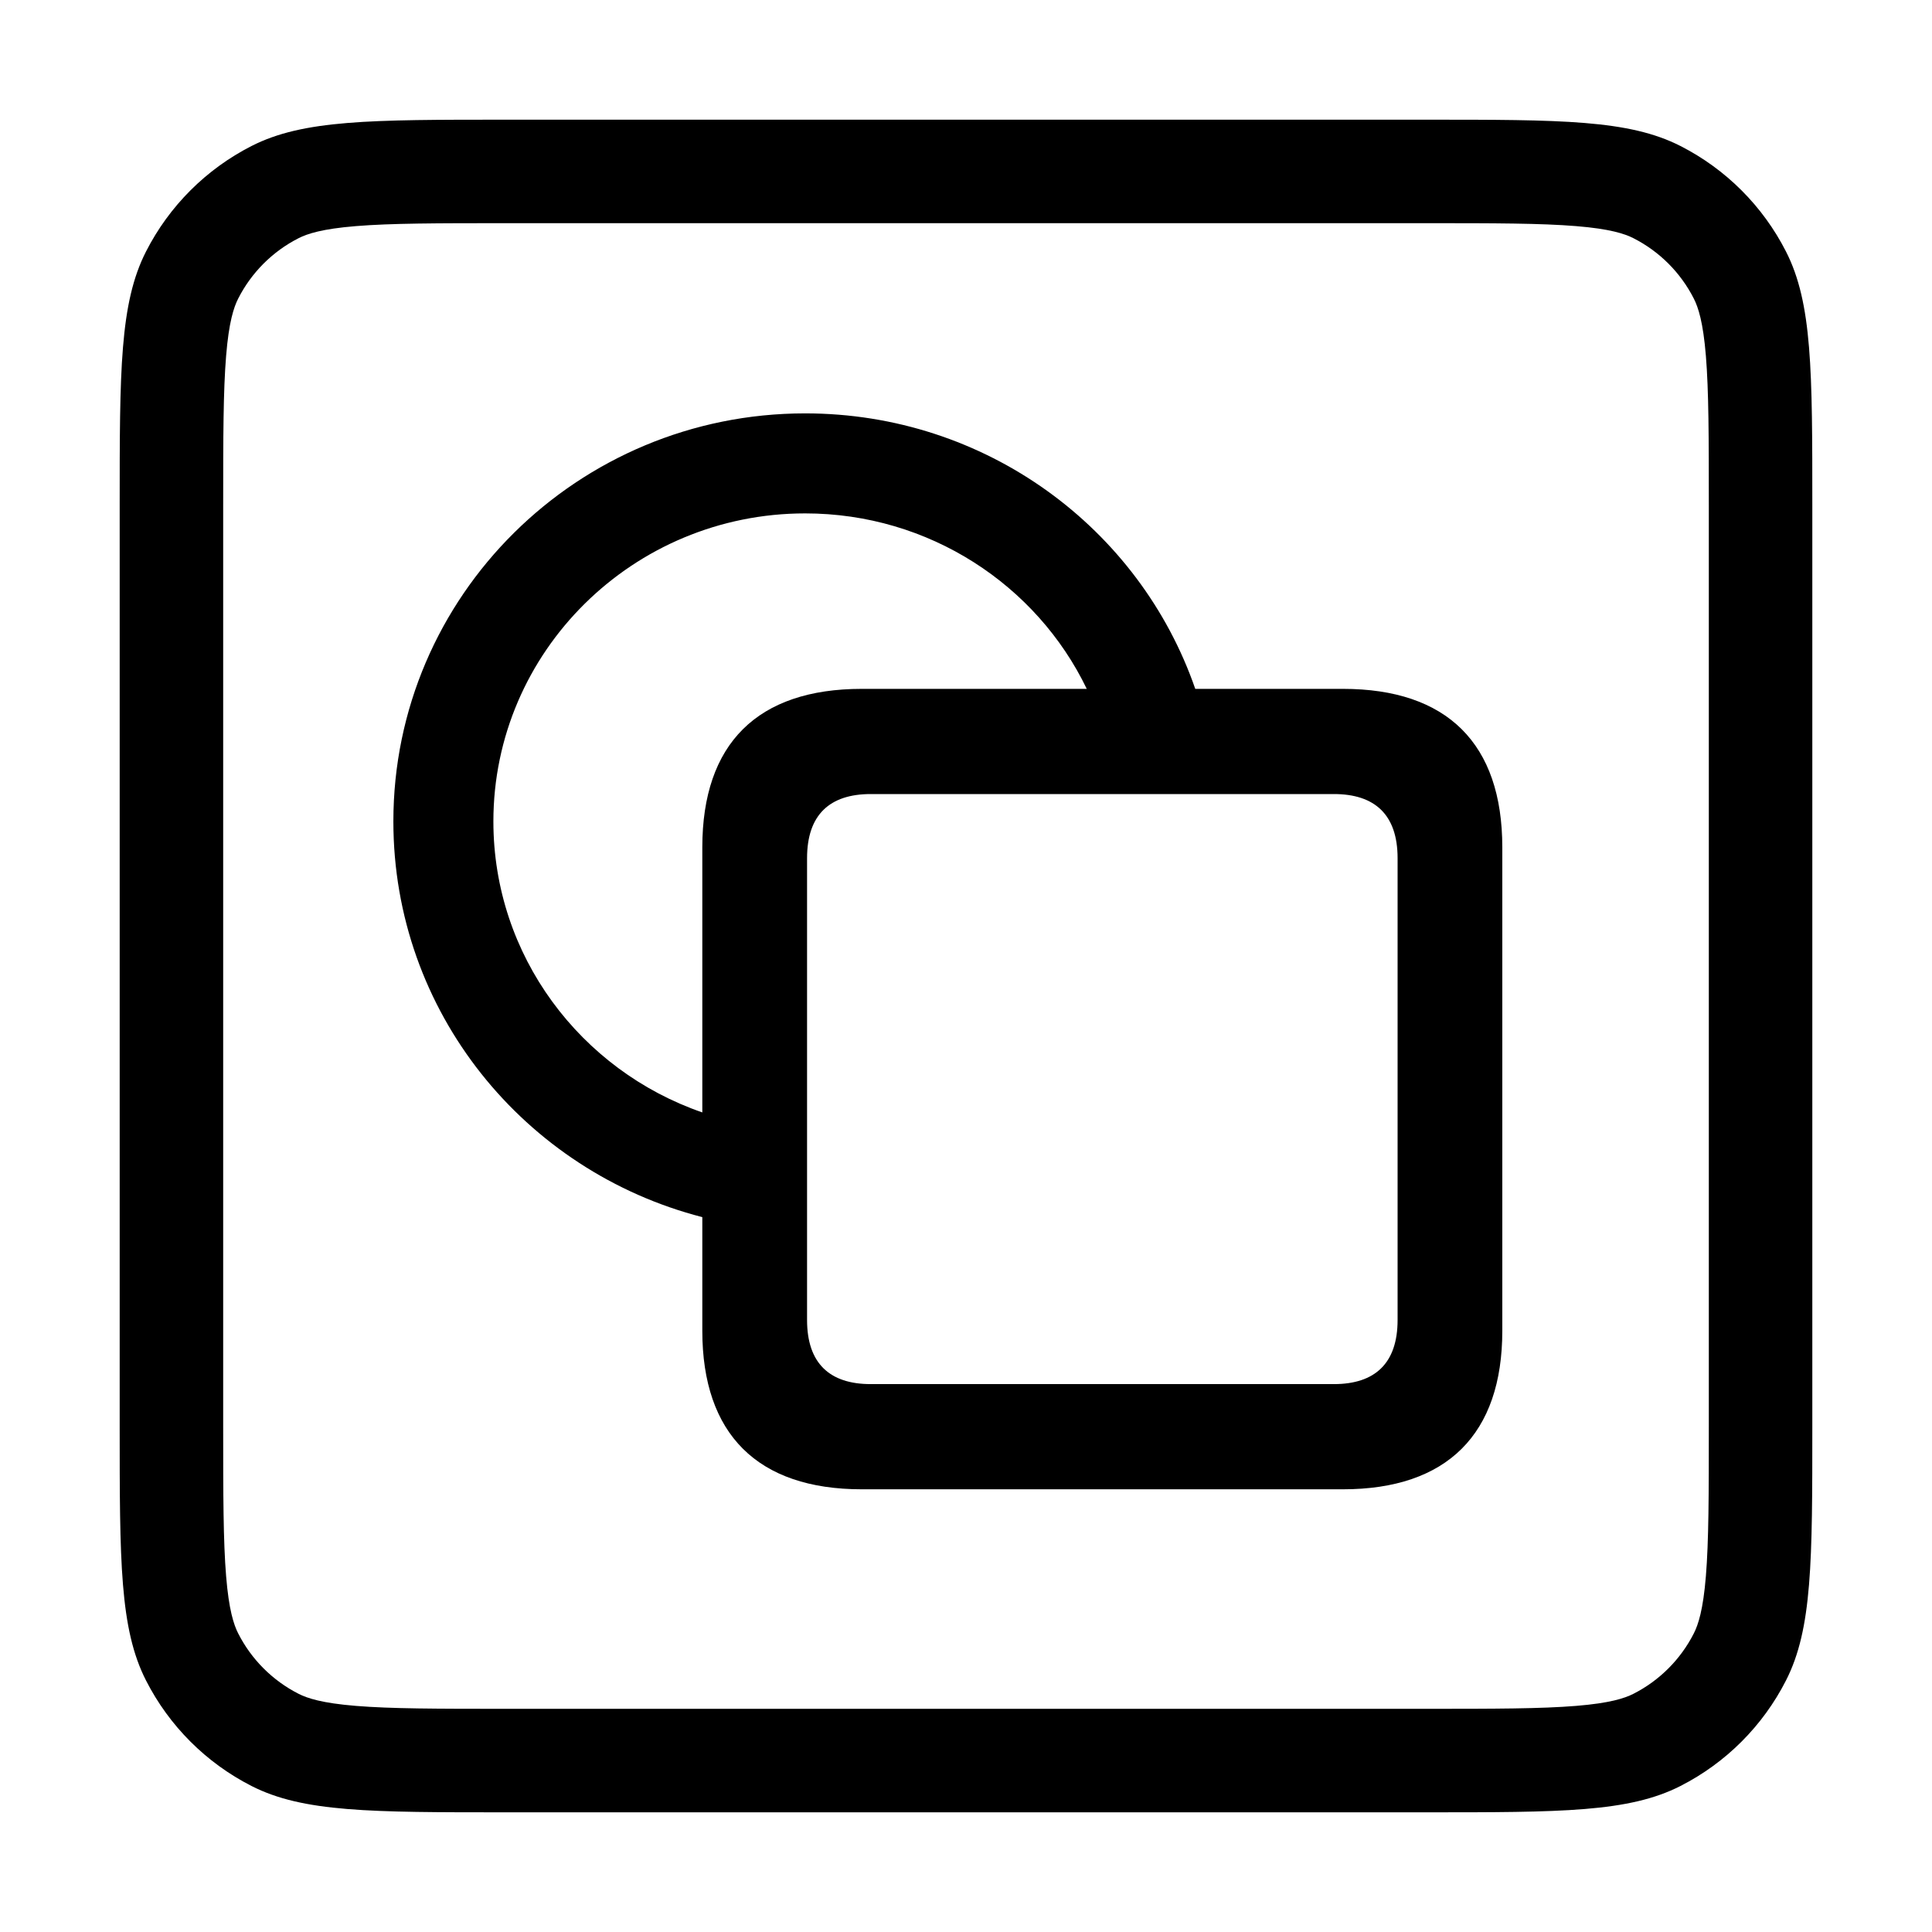 <svg width="56" height="56" viewBox="0 0 56 56" xmlns="http://www.w3.org/2000/svg">
<path fill-rule="evenodd" clip-rule="evenodd" d="M41.331 6.469H14.669C12.659 6.469 11.332 6.471 10.315 6.554C9.334 6.634 8.908 6.775 8.653 6.905C7.9 7.288 7.288 7.9 6.905 8.653C6.775 8.908 6.634 9.334 6.554 10.315C6.471 11.332 6.469 12.659 6.469 14.669V41.331C6.469 43.341 6.471 44.668 6.554 45.685C6.634 46.666 6.775 47.092 6.905 47.347C7.288 48.1 7.9 48.712 8.653 49.095C8.908 49.225 9.334 49.366 10.315 49.446C11.332 49.529 12.659 49.531 14.669 49.531H41.331C43.341 49.531 44.668 49.529 45.685 49.446C46.666 49.366 47.092 49.225 47.347 49.095C48.1 48.712 48.712 48.1 49.095 47.347C49.225 47.092 49.366 46.666 49.446 45.685C49.529 44.668 49.531 43.341 49.531 41.331V14.669C49.531 12.659 49.529 11.332 49.446 10.315C49.366 9.334 49.225 8.908 49.095 8.653C48.712 7.9 48.1 7.288 47.347 6.905C47.092 6.775 46.666 6.634 45.685 6.554C44.668 6.471 43.341 6.469 41.331 6.469ZM4.232 7.291C3.469 8.788 3.469 10.748 3.469 14.669V41.331C3.469 45.252 3.469 47.212 4.232 48.709C4.903 50.026 5.974 51.097 7.291 51.768C8.788 52.531 10.748 52.531 14.669 52.531H41.331C45.252 52.531 47.212 52.531 48.709 51.768C50.026 51.097 51.097 50.026 51.768 48.709C52.531 47.212 52.531 45.252 52.531 41.331V14.669C52.531 10.748 52.531 8.788 51.768 7.291C51.097 5.974 50.026 4.903 48.709 4.232C47.212 3.469 45.252 3.469 41.331 3.469H14.669C10.748 3.469 8.788 3.469 7.291 4.232C5.974 4.903 4.903 5.974 4.232 7.291Z" />
<path d="M11.402 23.809C11.402 29.332 15.203 33.953 20.357 35.279V38.574C20.357 41.568 21.957 43.168 24.979 43.168H38.924C41.945 43.168 43.545 41.568 43.545 38.574V24.561C43.545 21.553 41.945 19.967 38.924 19.967H34.645C33.031 15.305 28.574 11.982 23.338 11.982C16.748 11.982 11.402 17.273 11.402 23.809ZM14.301 23.809C14.301 18.887 18.348 14.881 23.338 14.881C26.934 14.881 30.051 16.959 31.5 19.967H24.979C21.957 19.967 20.357 21.553 20.357 24.561V32.244C16.83 31.027 14.301 27.705 14.301 23.809ZM25.238 40.119C24.049 40.119 23.393 39.518 23.393 38.26V24.875C23.393 23.617 24.049 23.016 25.238 23.016H38.664C39.853 23.016 40.51 23.617 40.51 24.875V38.26C40.51 39.518 39.853 40.119 38.664 40.119H25.238Z" />
</svg>
